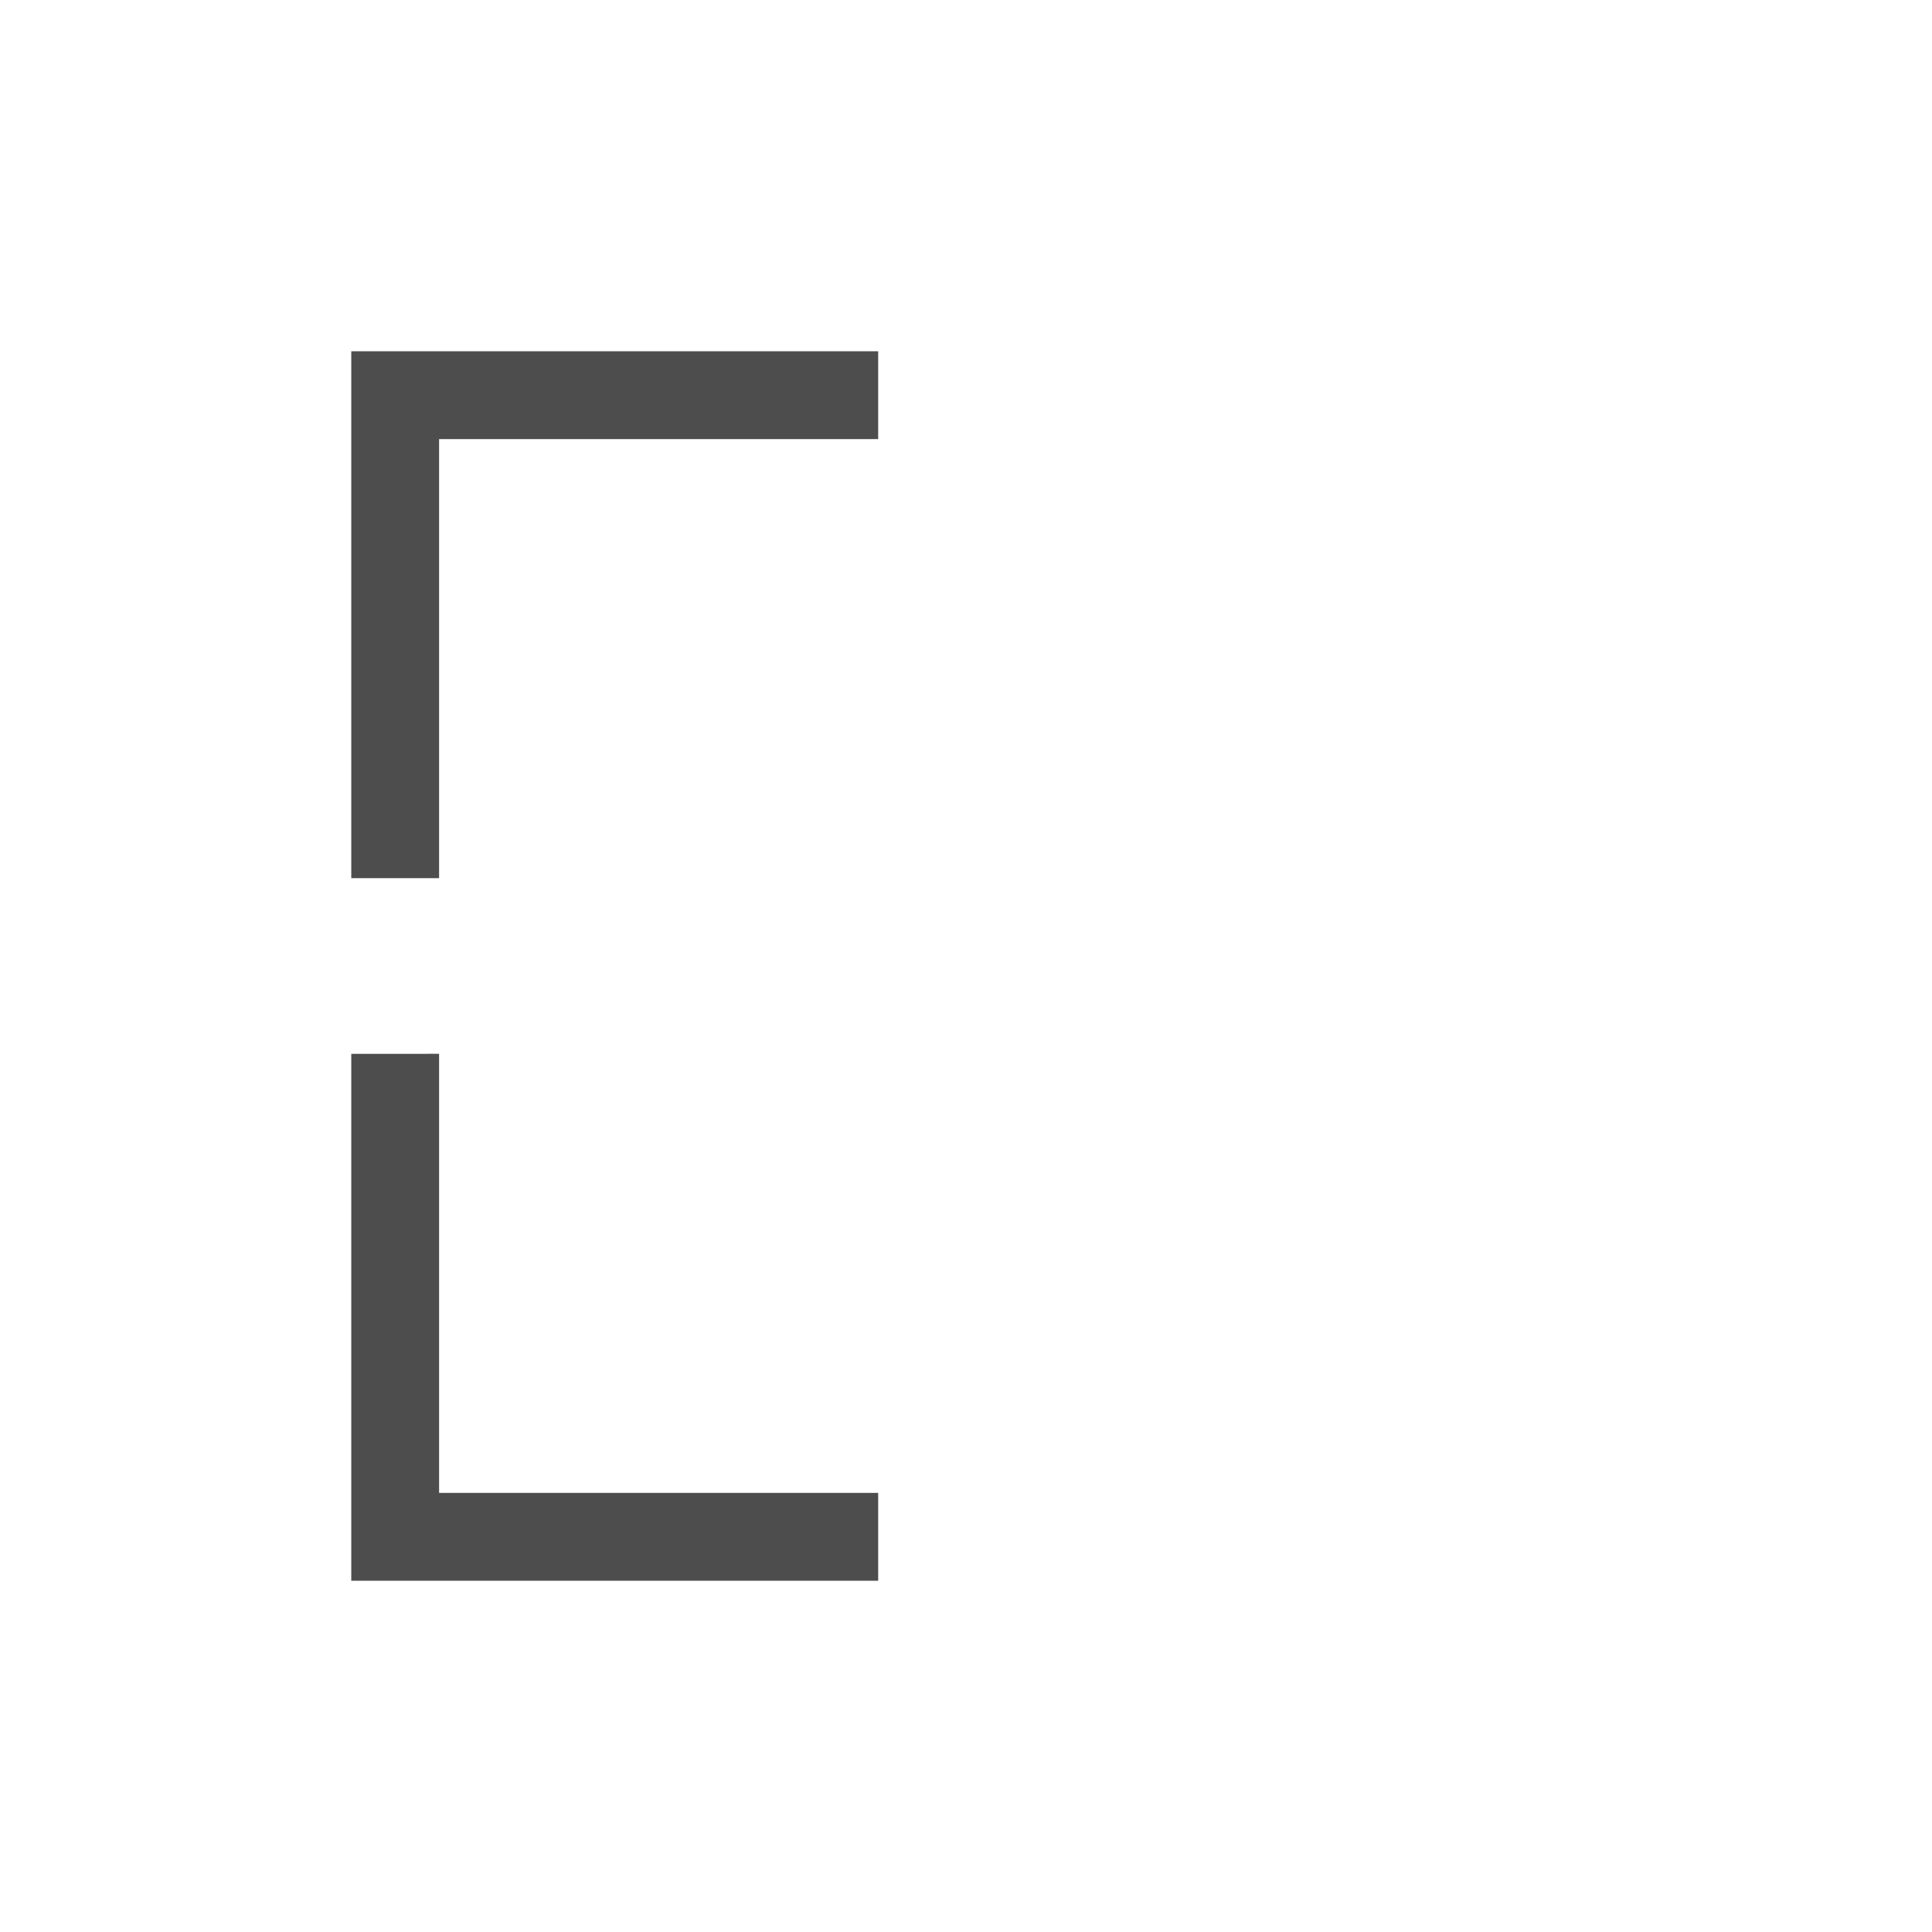 <svg width="22" version="1.1" xmlns="http://www.w3.org/2000/svg" height="22">
<defs id="defs3051">
<style type="text/css" id="current-color-scheme">
.ColorScheme-Text {
color:#4d4d4d;
}
</style>
</defs>
<path style="fill:currentColor;fill-opacity:1;stroke:none" id="path4144" d="m 4,4 v 6 H 5 V 5 h 5 V 4 Z m 0,8 v 6 h 6 V 17 H 5 v -5 z" class="ColorScheme-Text"/>
</svg>
